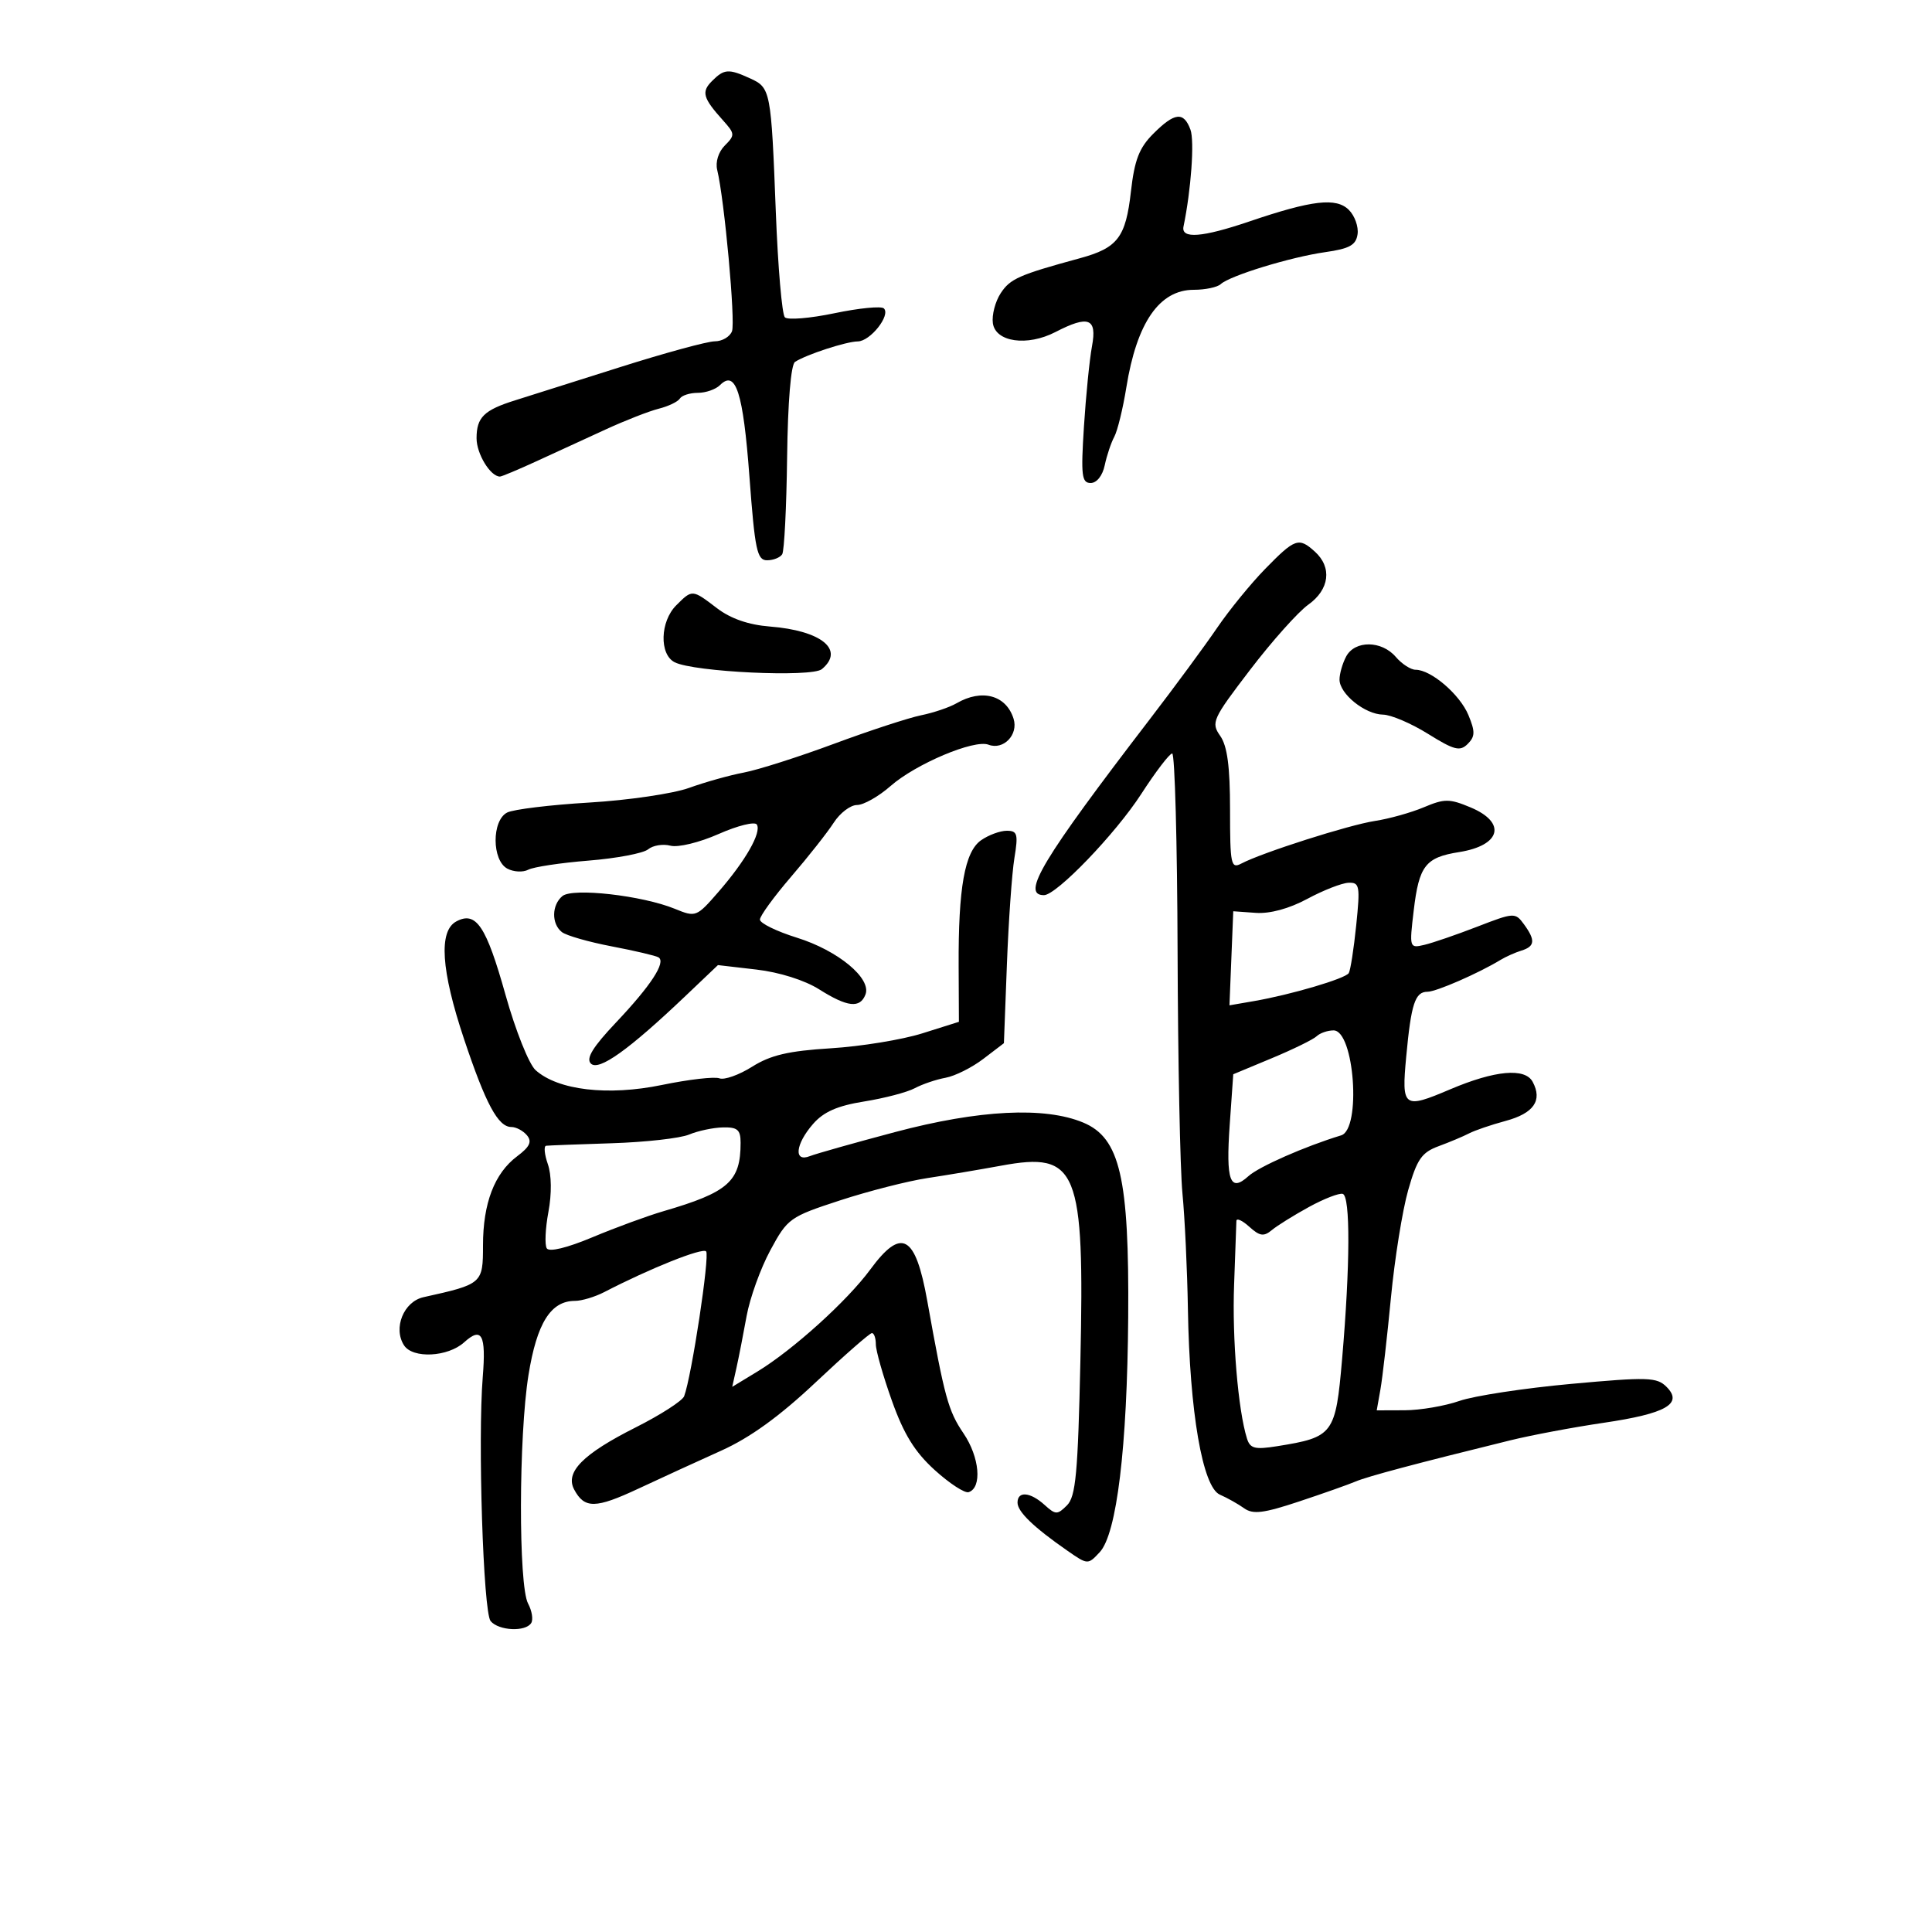 <svg xmlns="http://www.w3.org/2000/svg" width="300" height="300" viewBox="0 0 300 300" version="1.1">
	<path d="M 110.562 12.581 C 108.877 14.266, 109.143 15.216, 112.273 18.697 C 114.131 20.763, 114.148 20.995, 112.552 22.591 C 111.558 23.584, 111.068 25.160, 111.369 26.394 C 112.486 30.972, 114.225 49.971, 113.662 51.439 C 113.332 52.298, 112.132 53, 110.994 53 C 109.856 53, 103.205 54.815, 96.213 57.032 C 89.221 59.250, 81.925 61.557, 80 62.159 C 75.150 63.676, 74 64.805, 74 68.051 C 74 70.479, 76.150 74, 77.633 74 C 77.903 74, 80.458 72.928, 83.312 71.618 C 86.165 70.308, 90.990 68.091, 94.032 66.692 C 97.075 65.292, 100.792 63.839, 102.292 63.463 C 103.792 63.086, 105.266 62.378, 105.568 61.889 C 105.871 61.400, 107.126 61, 108.359 61 C 109.592 61, 111.140 60.460, 111.800 59.800 C 114.250 57.350, 115.397 60.913, 116.371 74.002 C 117.219 85.413, 117.554 87, 119.110 87 C 120.084 87, 121.143 86.577, 121.463 86.060 C 121.783 85.543, 122.124 78.763, 122.223 70.995 C 122.331 62.428, 122.814 56.604, 123.451 56.193 C 125.228 55.046, 131.407 53.031, 133.193 53.015 C 135.139 52.998, 138.351 48.928, 137.241 47.886 C 136.833 47.504, 133.390 47.841, 129.590 48.635 C 125.789 49.430, 122.317 49.717, 121.874 49.274 C 121.430 48.830, 120.799 41.500, 120.471 32.984 C 119.740 14.018, 119.665 13.624, 116.477 12.171 C 113.124 10.644, 112.453 10.690, 110.562 12.581 M 179.079 20.768 C 176.895 22.951, 176.163 24.846, 175.609 29.743 C 174.803 36.867, 173.558 38.497, 167.705 40.093 C 158.222 42.679, 156.863 43.279, 155.387 45.531 C 154.540 46.826, 153.993 48.923, 154.173 50.192 C 154.589 53.125, 159.516 53.819, 163.887 51.559 C 169.033 48.898, 170.370 49.414, 169.566 53.750 C 169.183 55.813, 168.619 61.438, 168.313 66.250 C 167.830 73.843, 167.968 75, 169.359 75 C 170.300 75, 171.201 73.865, 171.541 72.250 C 171.860 70.737, 172.529 68.742, 173.028 67.815 C 173.527 66.889, 174.369 63.439, 174.899 60.149 C 176.519 50.085, 180.035 45, 185.371 45 C 187.147 45, 189.028 44.605, 189.550 44.123 C 190.977 42.805, 200.394 39.920, 205.763 39.156 C 209.561 38.616, 210.560 38.063, 210.803 36.366 C 210.970 35.202, 210.363 33.506, 209.455 32.598 C 207.495 30.638, 203.768 31.069, 194 34.387 C 186.678 36.874, 183.369 37.130, 183.774 35.179 C 184.957 29.466, 185.499 21.879, 184.850 20.123 C 183.802 17.291, 182.399 17.447, 179.079 20.768 M 196.446 88.348 C 194.216 90.632, 190.860 94.750, 188.988 97.500 C 187.116 100.250, 182.416 106.632, 178.542 111.681 C 161.836 133.462, 158.503 139, 162.102 139 C 164.049 139, 173.206 129.482, 177.200 123.306 C 179.443 119.838, 181.612 117, 182.019 117 C 182.426 117, 182.802 130.838, 182.854 147.750 C 182.907 164.662, 183.247 181.569, 183.611 185.321 C 183.975 189.072, 184.356 197.172, 184.459 203.321 C 184.724 219.251, 186.735 230.915, 189.418 232.086 C 190.563 232.586, 192.262 233.540, 193.194 234.207 C 194.559 235.184, 196.206 234.981, 201.694 233.158 C 205.437 231.915, 209.400 230.515, 210.500 230.047 C 212.356 229.257, 219.824 227.270, 234.500 223.658 C 237.800 222.846, 244.325 221.620, 249 220.933 C 258.715 219.506, 261.399 217.970, 258.773 215.344 C 257.274 213.845, 255.870 213.803, 243.931 214.893 C 236.678 215.556, 228.889 216.744, 226.622 217.534 C 224.355 218.324, 220.537 218.977, 218.139 218.985 L 213.777 219 214.353 215.750 C 214.670 213.963, 215.404 207.550, 215.984 201.500 C 216.565 195.450, 217.769 187.941, 218.659 184.814 C 220.029 180.001, 220.756 178.951, 223.389 177.980 C 225.100 177.349, 227.228 176.454, 228.118 175.991 C 229.007 175.527, 231.549 174.660, 233.765 174.063 C 238.160 172.880, 239.546 170.890, 237.995 167.991 C 236.807 165.771, 232.134 166.196, 225.167 169.158 C 217.919 172.239, 217.618 172.015, 218.356 164.084 C 219.120 155.861, 219.730 154, 221.662 154 C 223.008 154, 229.559 151.143, 233 149.054 C 233.825 148.554, 235.287 147.901, 236.250 147.604 C 238.359 146.952, 238.447 145.993, 236.626 143.503 C 235.289 141.674, 235.097 141.685, 229.376 143.899 C 226.144 145.149, 222.448 146.419, 221.161 146.720 C 218.856 147.259, 218.833 147.182, 219.521 141.384 C 220.346 134.420, 221.342 133.138, 226.569 132.312 C 233.072 131.284, 233.980 127.725, 228.341 125.369 C 225.069 124.002, 224.301 124, 221.091 125.353 C 219.116 126.185, 215.700 127.141, 213.500 127.476 C 209.460 128.093, 195.980 132.392, 192.750 134.095 C 191.143 134.942, 191 134.259, 191 125.731 C 191 119.020, 190.576 115.840, 189.472 114.264 C 188.023 112.195, 188.264 111.665, 194.117 104.007 C 197.511 99.565, 201.574 95.016, 203.144 93.897 C 206.450 91.543, 206.878 88.105, 204.171 85.655 C 201.669 83.391, 201.089 83.593, 196.446 88.348 M 105 94 C 102.500 96.500, 102.355 101.598, 104.750 102.829 C 107.715 104.353, 126.036 105.215, 127.614 103.906 C 131.220 100.912, 127.572 97.920, 119.542 97.287 C 116.240 97.027, 113.463 96.065, 111.341 94.447 C 107.472 91.495, 107.503 91.497, 105 94 M 209.035 101.934 C 208.466 102.998, 208 104.613, 208 105.524 C 208 107.740, 211.953 110.925, 214.753 110.967 C 215.992 110.985, 219.142 112.331, 221.753 113.959 C 225.812 116.488, 226.703 116.715, 227.899 115.524 C 229.061 114.367, 229.081 113.609, 228.016 111.040 C 226.691 107.839, 222.220 104, 219.818 104 C 219.063 104, 217.674 103.100, 216.732 102 C 214.541 99.441, 210.389 99.405, 209.035 101.934 M 148.525 109.206 C 147.440 109.835, 144.965 110.674, 143.025 111.069 C 141.086 111.464, 135 113.457, 129.500 115.497 C 124 117.538, 117.700 119.547, 115.500 119.962 C 113.300 120.377, 109.475 121.449, 107 122.343 C 104.525 123.237, 97.550 124.262, 91.500 124.620 C 85.450 124.979, 79.713 125.677, 78.750 126.171 C 76.346 127.406, 76.364 133.589, 78.776 134.880 C 79.753 135.403, 81.215 135.479, 82.026 135.049 C 82.837 134.620, 87.054 133.983, 91.397 133.634 C 95.741 133.286, 99.901 132.497, 100.642 131.882 C 101.383 131.267, 102.944 131.013, 104.110 131.318 C 105.294 131.628, 108.598 130.826, 111.595 129.500 C 114.546 128.195, 117.213 127.536, 117.521 128.034 C 118.277 129.257, 115.780 133.640, 111.566 138.488 C 108.162 142.405, 108.041 142.452, 104.800 141.124 C 99.738 139.050, 88.920 137.822, 87.330 139.141 C 85.654 140.532, 85.612 143.451, 87.250 144.734 C 87.938 145.273, 91.425 146.272, 95 146.954 C 98.575 147.637, 101.839 148.404, 102.253 148.658 C 103.453 149.396, 101.082 153.033, 95.673 158.752 C 92.042 162.591, 90.959 164.359, 91.750 165.150 C 92.967 166.367, 97.625 163.041, 106.414 154.680 L 111.482 149.860 117.456 150.553 C 121.019 150.966, 124.949 152.205, 127.195 153.623 C 131.589 156.397, 133.550 156.614, 134.392 154.422 C 135.351 151.922, 130.129 147.597, 123.750 145.607 C 120.588 144.621, 118 143.354, 118 142.793 C 118 142.231, 120.180 139.235, 122.844 136.136 C 125.509 133.036, 128.485 129.262, 129.459 127.750 C 130.433 126.237, 132.063 125, 133.080 125 C 134.098 125, 136.438 123.676, 138.281 122.058 C 142.197 118.620, 151.277 114.785, 153.491 115.635 C 155.807 116.524, 158.162 114.091, 157.388 111.609 C 156.243 107.937, 152.475 106.915, 148.525 109.206 M 152.340 130.474 C 149.797 132.255, 148.800 137.858, 148.858 150.036 L 148.899 158.667 143.214 160.459 C 140.087 161.444, 133.697 162.488, 129.014 162.777 C 122.440 163.184, 119.655 163.835, 116.793 165.637 C 114.755 166.920, 112.467 167.733, 111.710 167.442 C 110.953 167.152, 106.938 167.615, 102.788 168.472 C 94.397 170.205, 86.645 169.296, 83.164 166.170 C 82.140 165.250, 80.046 160.009, 78.502 154.500 C 75.498 143.779, 73.929 141.432, 70.862 143.074 C 68.084 144.560, 68.483 150.659, 72.058 161.352 C 75.425 171.425, 77.348 175, 79.401 175 C 80.146 175, 81.240 175.584, 81.832 176.297 C 82.641 177.273, 82.262 178.078, 80.301 179.547 C 76.780 182.185, 75 186.833, 75 193.390 C 75 199.313, 74.893 199.406, 65.765 201.425 C 62.680 202.108, 61.010 206.237, 62.740 208.905 C 64.099 210.998, 69.543 210.724, 72.072 208.435 C 74.807 205.960, 75.495 207.237, 74.963 213.796 C 74.177 223.480, 75.040 250.344, 76.181 251.719 C 77.434 253.228, 81.617 253.428, 82.487 252.021 C 82.820 251.482, 82.601 250.122, 81.999 248.999 C 80.494 246.185, 80.536 222.978, 82.064 213.506 C 83.366 205.433, 85.520 202, 89.284 202 C 90.333 202, 92.386 201.382, 93.846 200.626 C 100.945 196.952, 109.046 193.713, 109.643 194.310 C 110.248 194.914, 107.402 213.694, 106.235 216.801 C 105.967 217.517, 102.578 219.698, 98.705 221.649 C 90.501 225.780, 87.714 228.598, 89.160 231.299 C 90.764 234.295, 92.475 234.270, 99.139 231.152 C 102.638 229.515, 108.425 226.861, 112 225.253 C 116.466 223.244, 121.047 219.931, 126.640 214.665 C 131.116 210.449, 135.054 207, 135.390 207 C 135.725 207, 136 207.789, 136 208.754 C 136 209.719, 137.122 213.657, 138.493 217.504 C 140.349 222.713, 142.050 225.465, 145.154 228.279 C 147.447 230.358, 149.813 231.898, 150.412 231.702 C 152.531 231.008, 152.116 226.260, 149.615 222.574 C 147.237 219.070, 146.673 217.008, 143.986 202 C 142.144 191.709, 139.991 190.528, 135.127 197.142 C 131.547 202.010, 123.119 209.625, 117.600 212.979 L 113.700 215.348 114.352 212.424 C 114.710 210.816, 115.419 207.195, 115.928 204.378 C 116.437 201.562, 118.096 196.955, 119.616 194.142 C 122.292 189.187, 122.630 188.945, 130.439 186.396 C 134.873 184.948, 140.975 183.390, 144 182.933 C 147.025 182.476, 152.188 181.607, 155.474 181.002 C 167.337 178.817, 168.417 181.481, 167.763 211.311 C 167.381 228.760, 167.045 232.384, 165.685 233.744 C 164.188 235.240, 163.918 235.236, 162.202 233.683 C 159.973 231.665, 158 231.498, 158 233.326 C 158 234.736, 160.484 237.134, 165.710 240.769 C 168.907 242.992, 168.929 242.993, 170.766 241.020 C 173.413 238.180, 175.036 224.768, 175.187 204.500 C 175.348 182.876, 173.919 176.700, 168.203 174.312 C 162.222 171.812, 152.016 172.327, 139 175.783 C 132.675 177.462, 126.713 179.146, 125.750 179.525 C 123.214 180.523, 123.498 177.688, 126.250 174.529 C 127.895 172.642, 130.034 171.701, 134.204 171.034 C 137.341 170.531, 140.868 169.606, 142.041 168.978 C 143.215 168.350, 145.368 167.620, 146.825 167.355 C 148.283 167.091, 150.918 165.775, 152.681 164.430 L 155.886 161.985 156.352 149.743 C 156.609 143.009, 157.132 135.588, 157.514 133.250 C 158.127 129.509, 157.985 129, 156.328 129 C 155.292 129, 153.498 129.664, 152.340 130.474 M 203 139.575 C 200.179 141.094, 197.194 141.905, 195 141.749 L 191.500 141.500 191.205 148.804 L 190.910 156.107 194.705 155.451 C 200.470 154.454, 208.904 151.964, 209.436 151.103 C 209.697 150.682, 210.217 147.336, 210.593 143.668 C 211.221 137.542, 211.123 137.006, 209.388 137.076 C 208.350 137.118, 205.475 138.242, 203 139.575 M 204.450 160.906 C 203.928 161.405, 200.800 162.937, 197.500 164.312 L 191.500 166.811 190.949 174.655 C 190.336 183.377, 191.003 185.212, 193.849 182.637 C 195.488 181.153, 202.643 178.004, 208.250 176.299 C 211.409 175.338, 210.303 160, 207.075 160 C 206.154 160, 204.972 160.408, 204.450 160.906 M 107 176.174 C 105.625 176.750, 100.225 177.357, 95 177.522 C 89.775 177.688, 85.186 177.863, 84.802 177.912 C 84.418 177.960, 84.537 179.242, 85.066 180.761 C 85.650 182.435, 85.686 185.357, 85.158 188.184 C 84.679 190.748, 84.564 193.294, 84.902 193.841 C 85.277 194.448, 88.053 193.773, 92.008 192.115 C 95.579 190.619, 100.525 188.803, 103 188.081 C 113.113 185.130, 115 183.459, 115 177.453 C 115 175.428, 114.520 175.011, 112.250 175.063 C 110.737 175.098, 108.375 175.598, 107 176.174 M 203.260 187.416 C 200.928 188.693, 198.332 190.309, 197.491 191.007 C 196.235 192.050, 195.609 191.956, 193.981 190.483 C 192.892 189.497, 191.994 189.097, 191.986 189.595 C 191.978 190.093, 191.818 194.550, 191.630 199.500 C 191.315 207.826, 192.243 218.932, 193.625 223.361 C 194.115 224.932, 194.847 225.120, 198.311 224.566 C 207.065 223.166, 207.392 222.726, 208.405 210.989 C 209.656 196.476, 209.696 185.731, 208.500 185.384 C 207.950 185.225, 205.592 186.139, 203.260 187.416" stroke="none" fill="black" fill-rule="evenodd"/>
</svg>